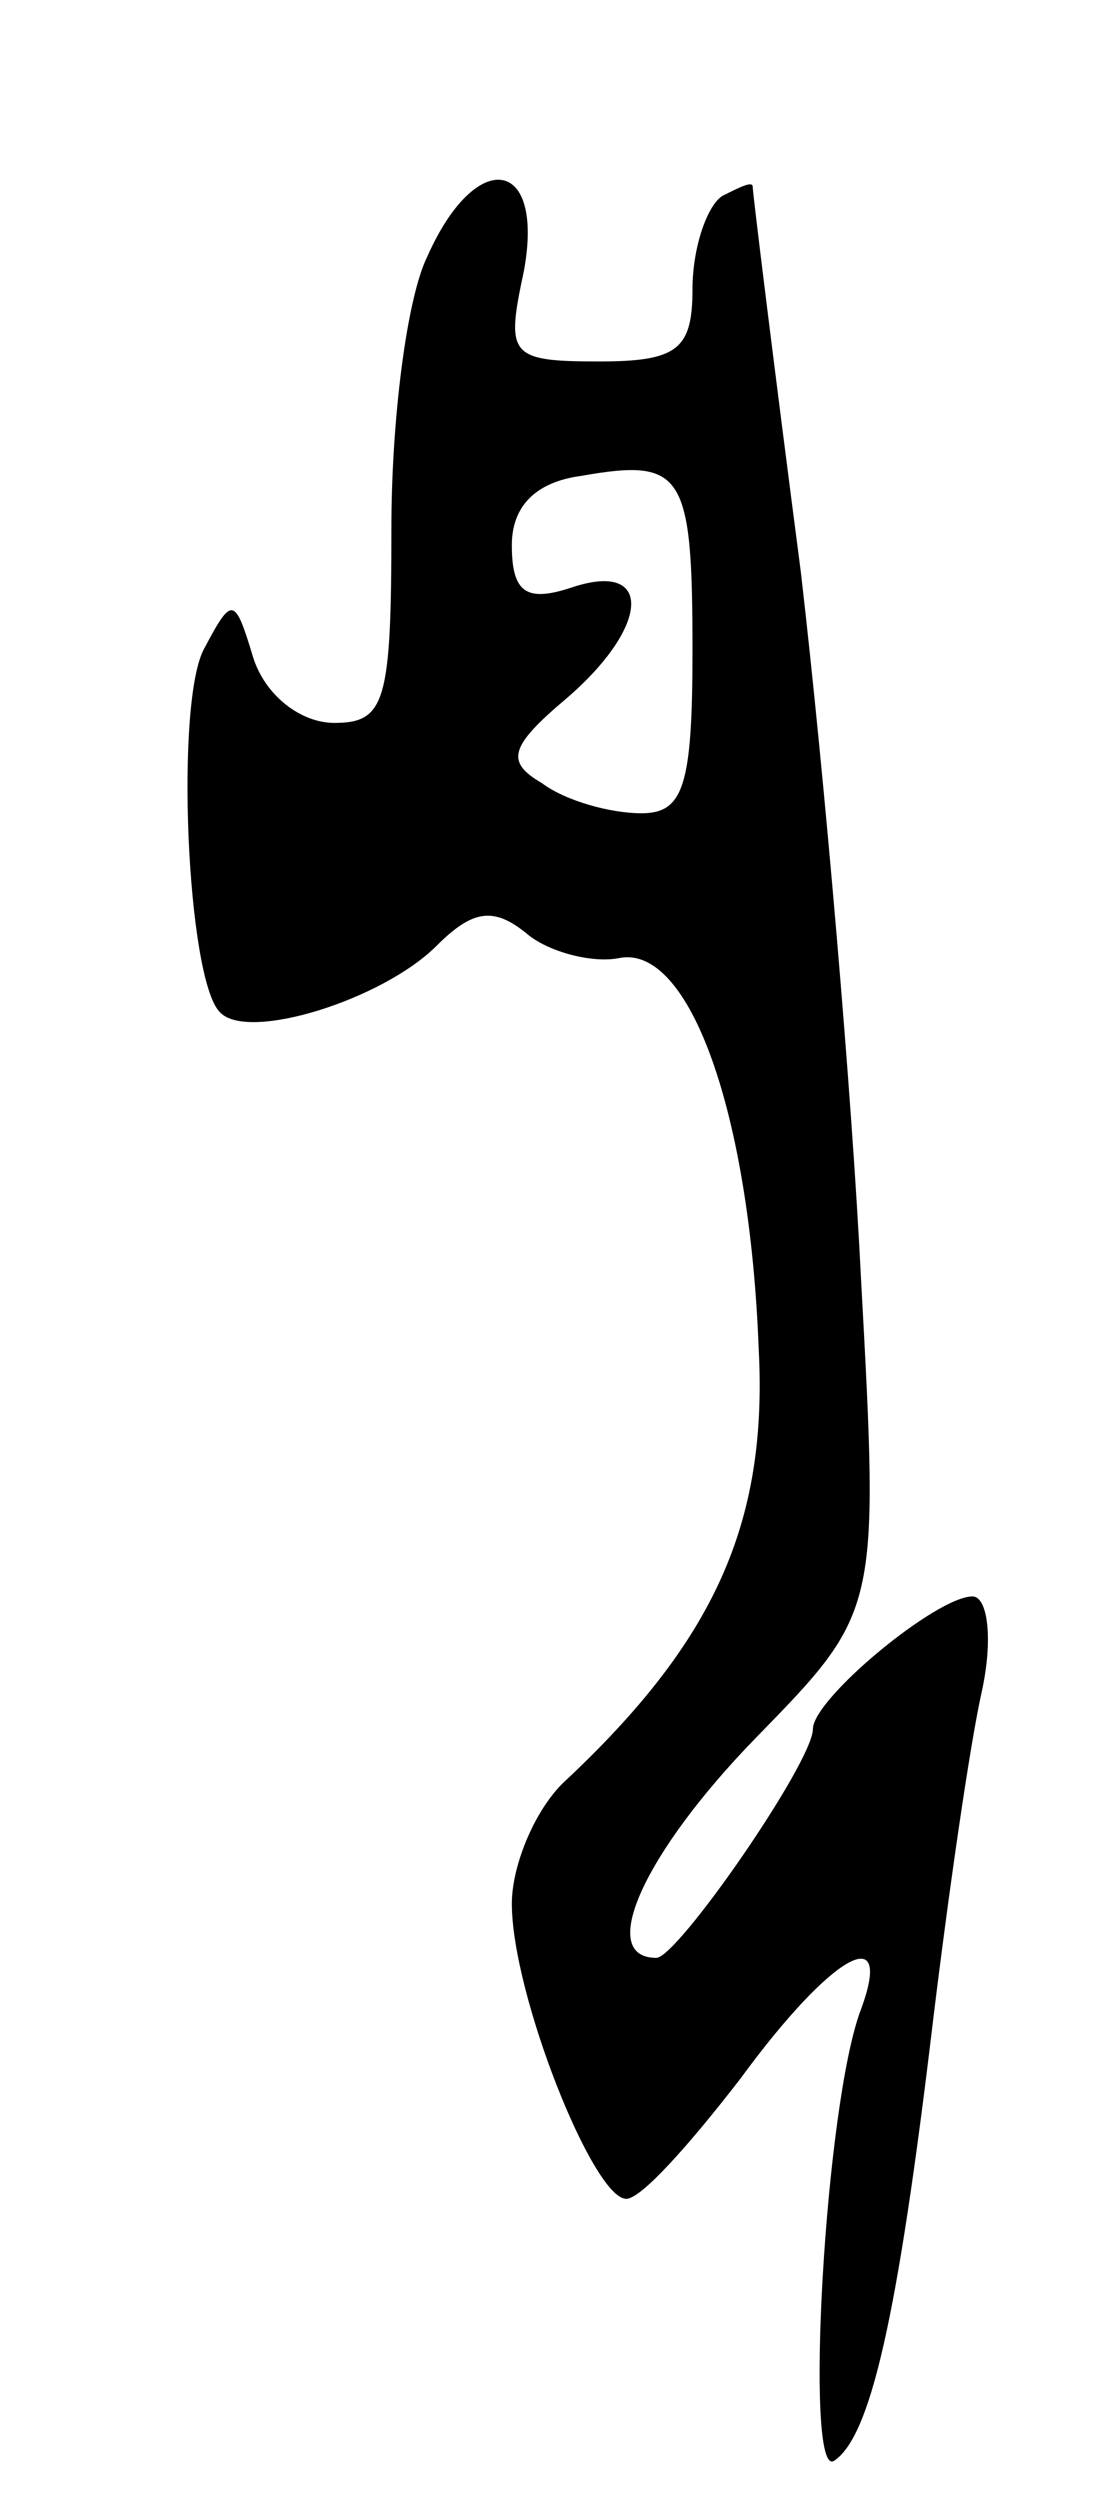 <svg version="1.0" xmlns="http://www.w3.org/2000/svg"
 width="37pt" height="83pt" viewBox="0 0 37 83"
 preserveAspectRatio="xMidYMid meet">
<g transform="translate(0,83) scale(0.1,-0.1)"
fill="#000000" stroke="none">
<path d="M142 745 c-7 -14 -12 -55 -12 -90 0 -58 -2 -65 -19 -65 -11 0 -23 9
-27 22 -6 20 -7 20 -16 3 -10 -17 -6 -110 5 -121 9 -10 54 4 72 22 12 12 19
13 30 4 7 -6 22 -10 31 -8 23 4 43 -51 46 -130 3 -58 -15 -97 -64 -143 -10 -9
-18 -28 -18 -41 0 -30 27 -98 38 -98 5 0 21 18 38 40 30 41 51 53 40 23 -12
-31 -19 -156 -9 -150 12 8 21 46 33 147 5 41 12 90 16 108 4 18 2 32 -3 32
-12 0 -53 -34 -53 -44 0 -11 -45 -76 -52 -76 -20 0 -4 35 33 73 41 42 41 42
35 152 -3 61 -12 166 -20 235 -9 69 -16 126 -16 128 0 2 -4 0 -10 -3 -5 -3
-10 -17 -10 -31 0 -20 -5 -24 -31 -24 -30 0 -31 2 -25 30 7 38 -16 41 -32 5z
m88 -131 c0 -45 -3 -54 -17 -54 -10 0 -25 4 -33 10 -12 7 -11 12 8 28 28 24
29 46 2 37 -15 -5 -20 -2 -20 14 0 13 8 21 23 23 34 6 37 1 37 -58z"/>
</g>
</svg>
